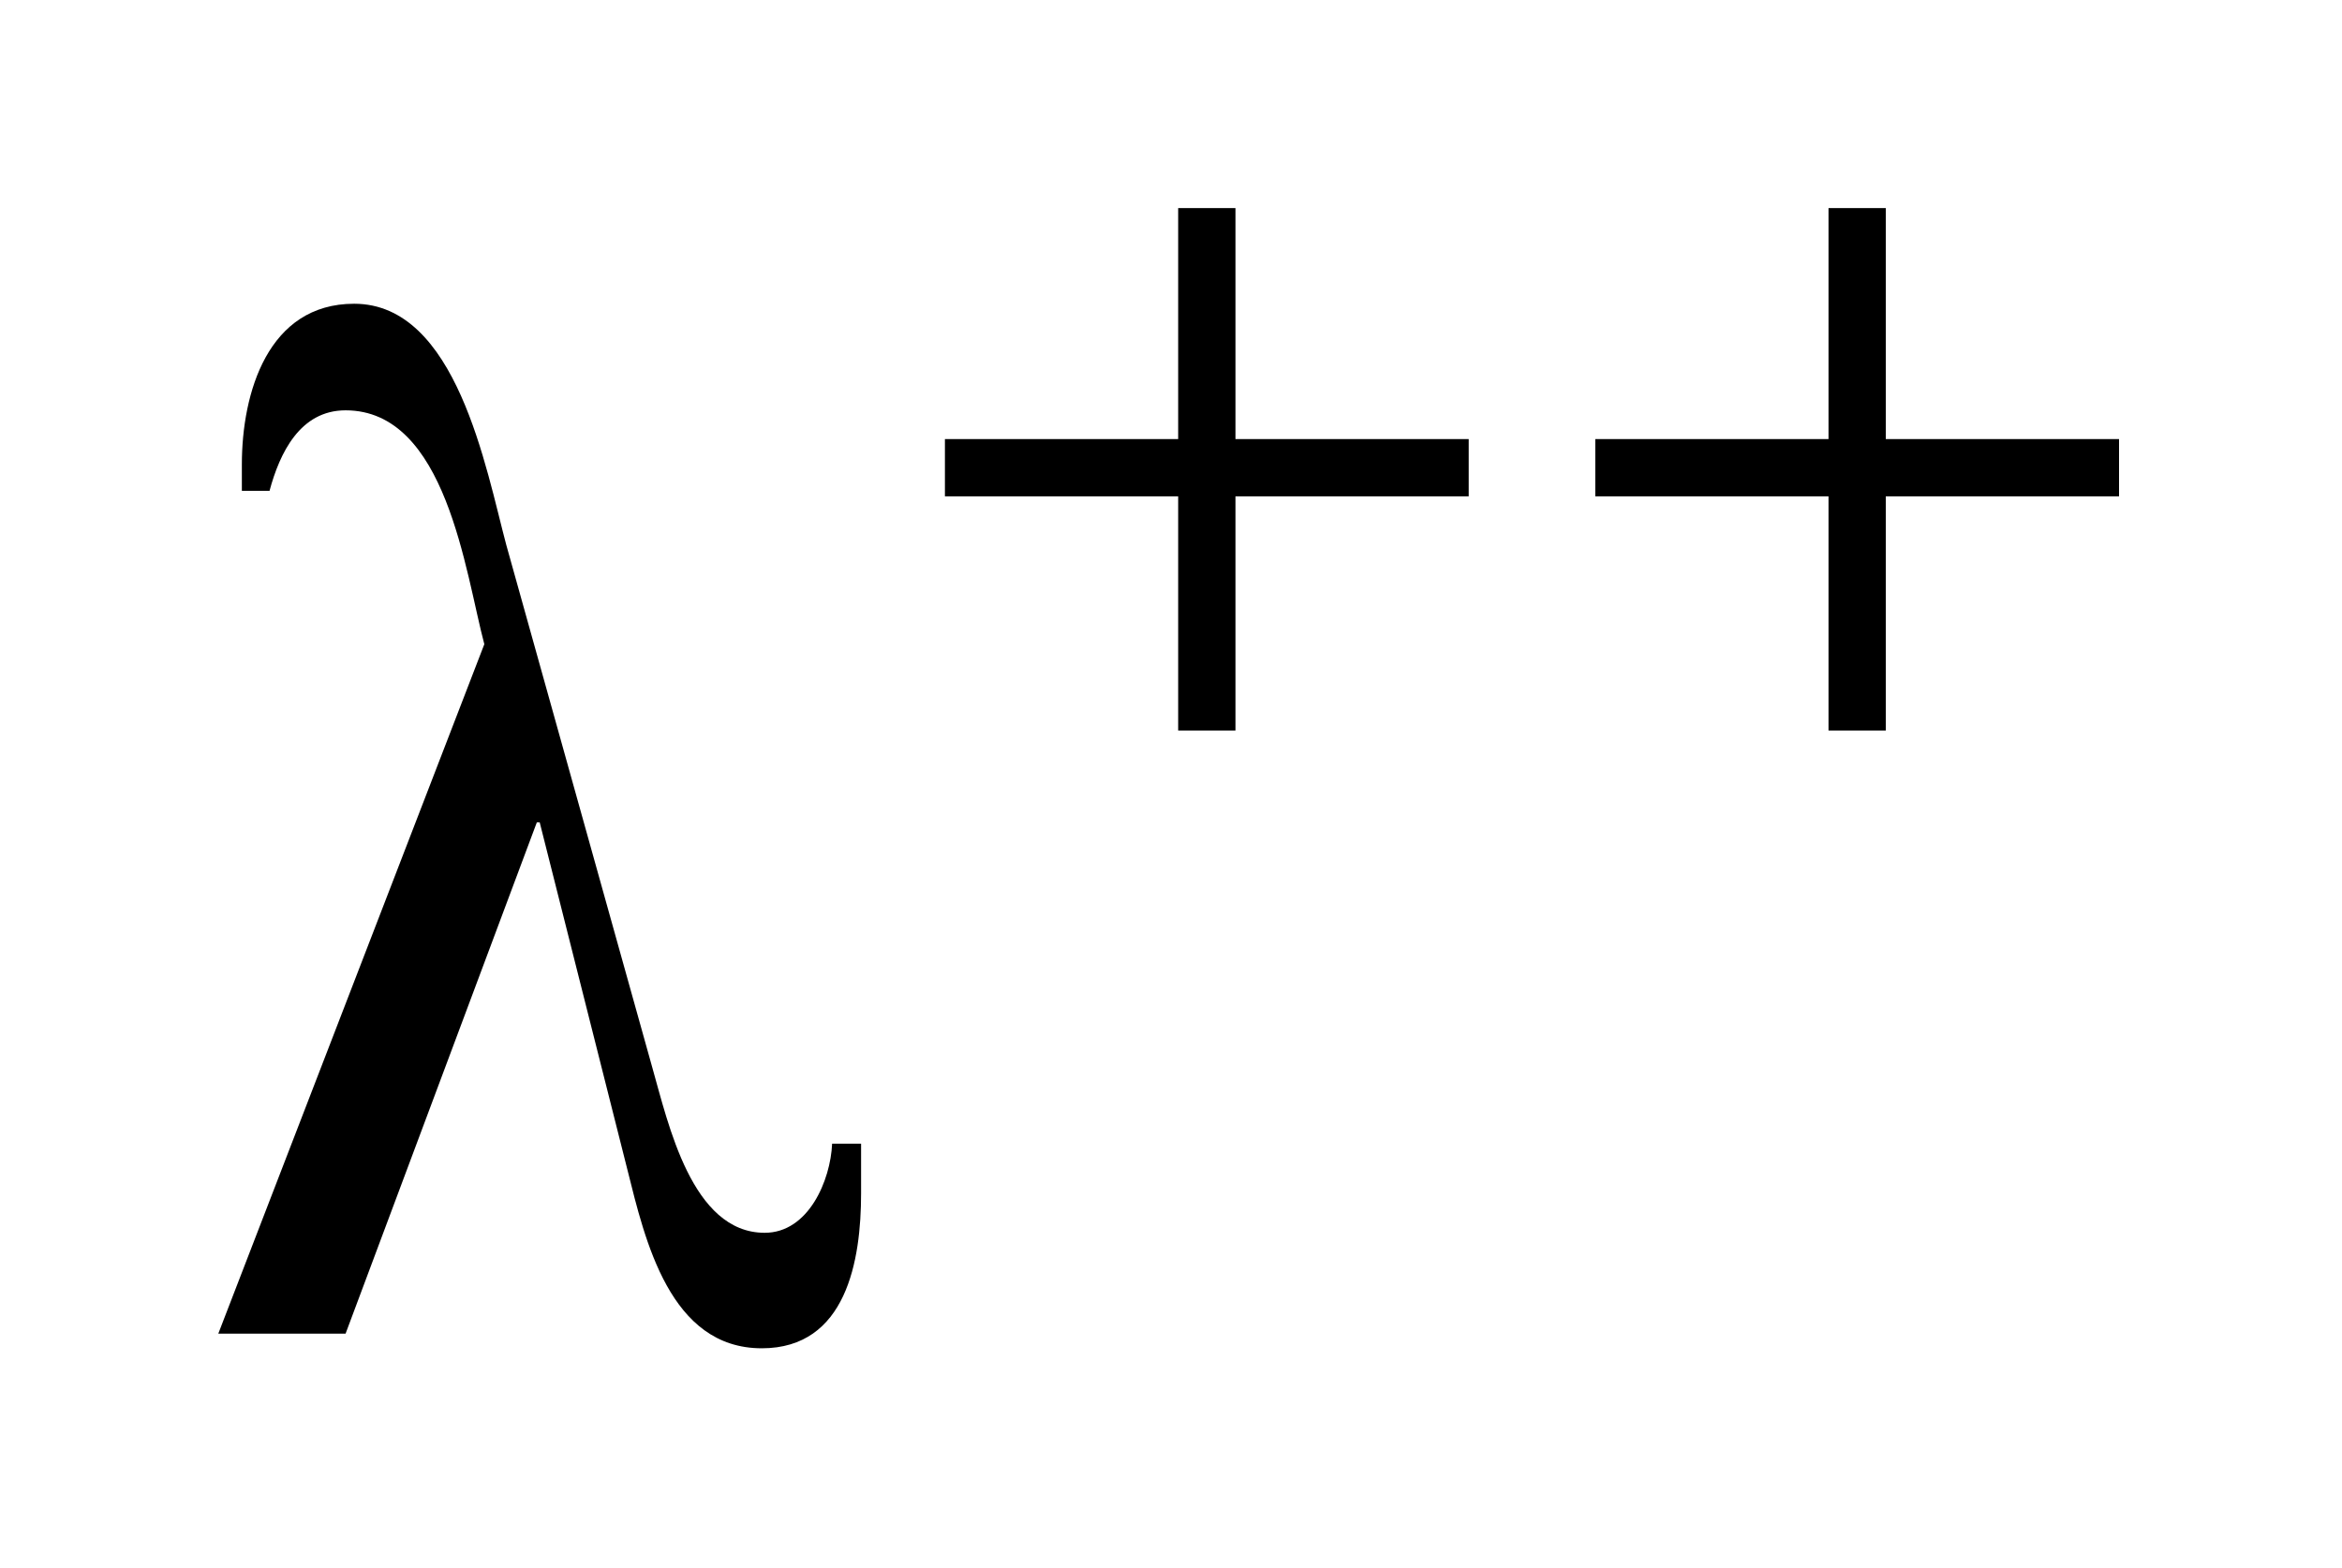 <?xml version="1.0" encoding="UTF-8"?>
<svg xmlns="http://www.w3.org/2000/svg" xmlns:xlink="http://www.w3.org/1999/xlink" width="115pt" height="77pt" viewBox="0 0 115 77" version="1.1"><!--latexit:AAAFFnjabVNvbBRFFH+zc4XSo3T7Bygt0MVeFa2FaxUPRLAt5VCwB/au7bW96zm3
N3ddure72Z3FHpcmo0RiohFCjFGjhpYPWmIUCUHTGGMI+I8QtSXGb2higl+MiR+M
GkOc+yMiYSabee/NvPd+773fJi1dc5jffxVJ2FOx5OmpqO8QtR3NNKI+M3mQqswZ
8RFbndCEOeJjplUH6OjJ9+UNSys33NXqa7v7no333tfeuXXbjp49j4X2D0djCTU1
oZsOG/QZrq4vLqvyLl+lDIfCmyZpzhkVZznukE/ViePMVa+okWvr6htWcolj7uEV
fAlfyiv5Ml41t7pxTVPz2nXrW7iXL+creA2v5U28ma/j67kSTRKH6ppBB1VTN+1I
1kzRQaYxnUYtm5JsUqfxLMkYWlpTCRMlRVKE0YRckyTqZMY2XSO1q+A46piurdII
nWKt3T4orsX7O7ybNvsHQ+GBPb2xULj4MGwRlQb9itggI1690PXAg1tGS2UYJEuj
JZE6w2WH2YcC/4rRUHh/sW7Zs+B9ePsjI6IRDrM1I8PlAyLQzkcFsFC432VE4A4X
b07t7A4Iv5Ky2Ovd1bc7eFMXoHqYkJIuow6v42t4fUK+HkuZqpulBisiGev0Wyye
JzbTVJ1OV8Vch4oaJkmGjgmxgNmJ54vdm1bahCWlpE1bfAZTitZbPfIk6zi5bFK8
zBI24dx+VzDe8Y5NFQI6t6Vn6a3xvGZYAr6hlrKnXV1hpsJyFlVSmi2apeeEQFRb
EwUo6gSxicoEPasKrHp8X//MXt4w8wRfyRuHQuGgSHL1wJMD3nBkcEjoYe0wFd1K
B3WScYQeEtW2dm8szVeW+Sq+eqjfNIhqivaPjJYjzI4FypKwxsdFl/s0tUAeYudm
4wFhfIok5Lpbmp8qzWM2GbijvbV7oJRygXrTmcJ/wDQBpGf+yo9zFy9c52tFSO2g
yNknyDk7GShLBQJmN/uDnYrYwKsL47d2B3lLYdDjMV3QO0Vcazzf3j4tIriHEnL9
Tfr8B/mUGw8UibWP5miqp/wjf5s7HLFNk3EElVALTdAKHdAFARgDAhNgQR6ehRfh
JTgOJ+BleAVehdfhDXgL3oHT8C68B2fgLJyD8/ARzMPHcAkuwzfwHVyDX+A35EE1
qBG1oDbUhbah7WgH6kX9aAiNI4I0ZCOGcugIeg4dRS+gN9EMOo0+QPPoc/Qluoyu
SB9Kn0ifSheki9Jn0hfS19L30jXpZ+lX6Q/pL+lv6QauwFW4FjfgZqzgDuzHW/Be
3I+TeBJbeAo/g4/g5/ExfAK/hk/it/EcPoPP4nP4PL6Ev8I/4J/w7/hPfKM0EAmV
TlHt/5YH/gG1lad/
-->
<defs>
<g>
<symbol overflow="visible" id="glyph0-0">
<path style="stroke:none;" d=""/>
</symbol>
<symbol overflow="visible" id="glyph0-1">
<path style="stroke:none;" d="M 33.422 -6.891 L 33.422 -9.328 L 32 -9.328 C 31.922 -7.531 30.844 -4.953 28.688 -4.953 C 25.109 -4.953 23.953 -10.328 23.172 -13.062 L 16 -38.734 C 15 -42.469 13.562 -50.578 8.531 -50.578 C 4.297 -50.578 3.016 -46.203 3.016 -42.688 L 3.016 -41.391 L 4.375 -41.391 C 4.875 -43.25 5.875 -45.344 8.109 -45.344 C 13.062 -45.344 13.984 -37.375 14.922 -33.859 L 1.859 0 L 8.109 0 L 17.5 -25.109 L 17.641 -25.109 L 21.953 -8.031 C 22.812 -4.594 24.031 0.719 28.547 0.719 C 32.703 0.719 33.422 -3.594 33.422 -6.891 Z M 33.422 -6.891 "/>
</symbol>
<symbol overflow="visible" id="glyph1-0">
<path style="stroke:none;" d=""/>
</symbol>
<symbol overflow="visible" id="glyph1-1">
<path style="stroke:none;" d="M 28.828 -11.5 L 28.828 -14.312 L 17.375 -14.312 L 17.375 -25.656 L 14.562 -25.656 L 14.562 -14.312 L 3.109 -14.312 L 3.109 -11.5 L 14.562 -11.5 L 14.562 0 L 17.375 0 L 17.375 -11.5 Z M 28.828 -11.5 "/>
</symbol>
</g>
<clipPath id="clip1">
  <path d="M 46 10 L 104.965 10 L 104.965 36 L 46 36 Z M 46 10 "/>
</clipPath>
</defs>
<g id="surface1">
<g style="fill:rgb(0%,0%,0%);fill-opacity:1;">
  <use xlink:href="#glyph0-1" x="8.86" y="65.495"/>
</g>
<g clip-path="url(#clip1)" clip-rule="nonzero">
<g style="fill:rgb(0%,0%,0%);fill-opacity:1;">
  <use xlink:href="#glyph1-1" x="43.29" y="35.875"/>
  <use xlink:href="#glyph1-1" x="75.224" y="35.875"/>
</g>
</g>
</g>
</svg>
